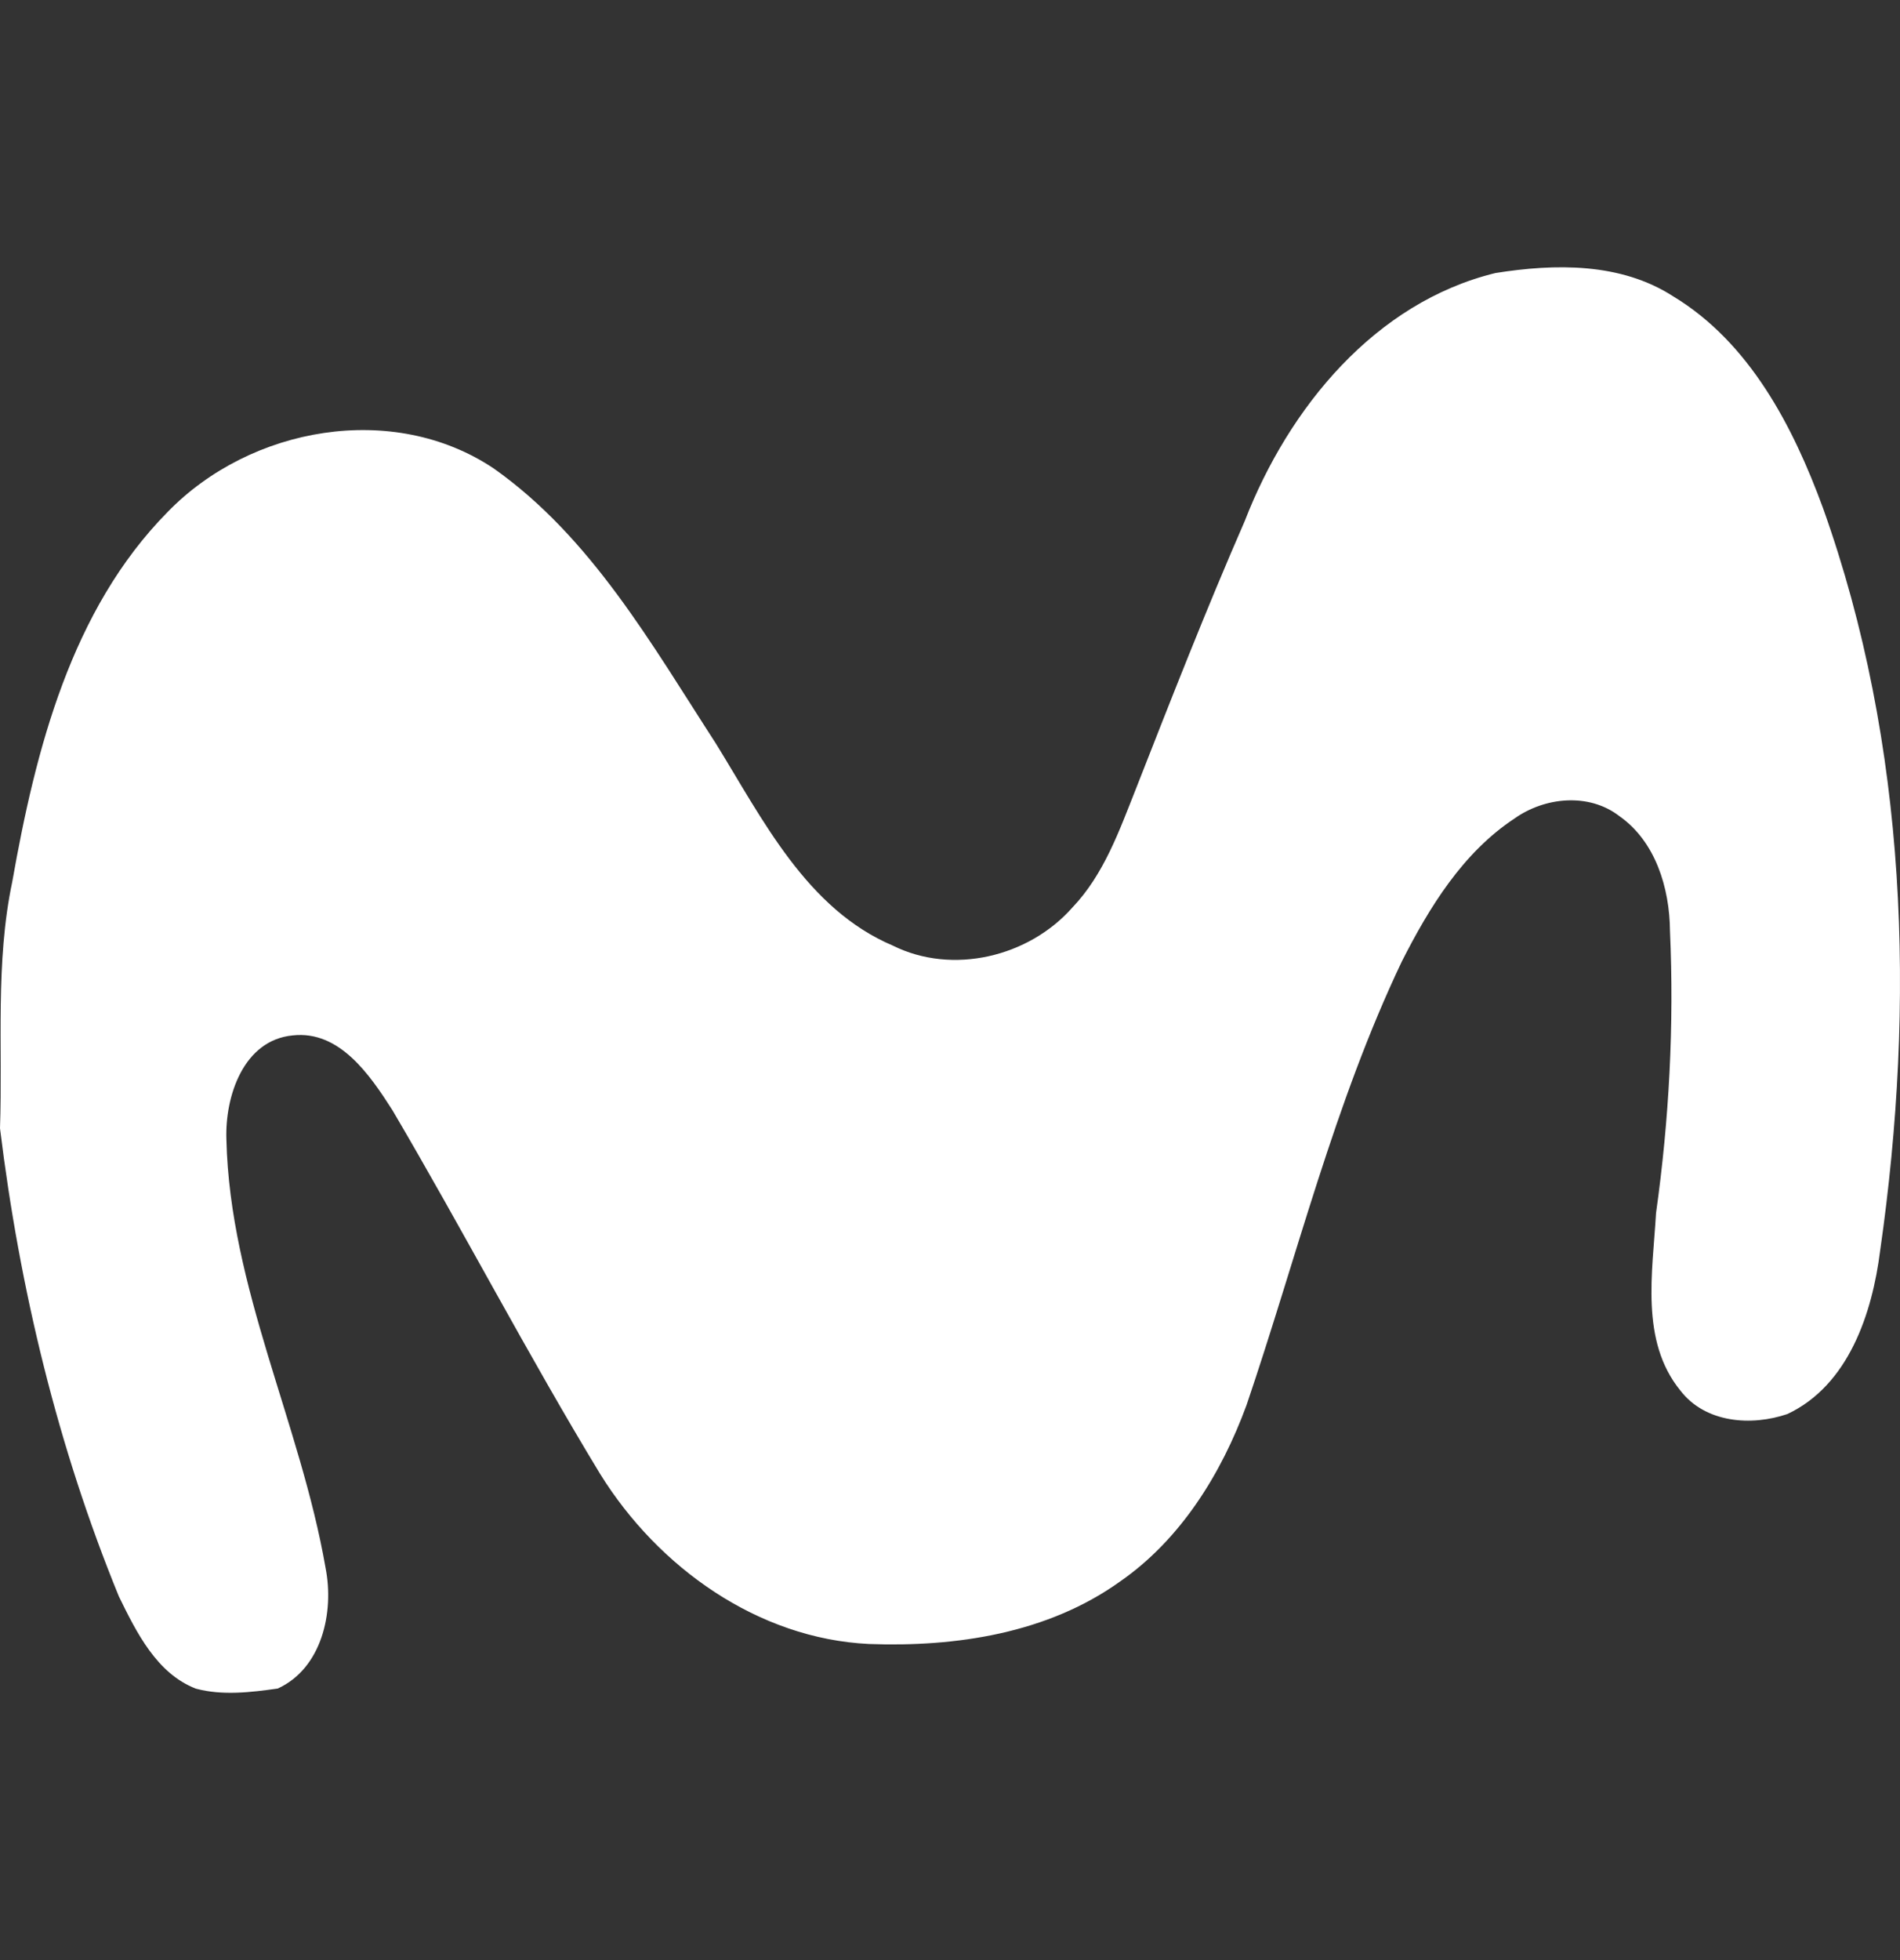 <svg width="32" height="33" viewBox="0 0 32 33" fill="none" xmlns="http://www.w3.org/2000/svg">
<rect x="0" y="0" width="32" height="33" fill="#333333" stroke="none"/>
<path d="M25.185 4.597C26.185 4.438 27.294 4.416 28.183 4.991C29.466 5.768 30.198 7.175 30.704 8.556C32.127 12.537 32.263 16.892 31.666 21.053C31.532 22.118 31.131 23.322 30.105 23.806C29.498 24.014 28.721 23.959 28.3 23.41C27.62 22.574 27.834 21.419 27.891 20.424C28.112 18.852 28.197 17.257 28.126 15.672C28.12 14.948 27.881 14.165 27.272 13.739C26.758 13.343 26.015 13.419 25.505 13.782C24.64 14.353 24.074 15.272 23.61 16.187C22.473 18.572 21.843 21.158 20.995 23.654C20.57 24.814 19.884 25.918 18.866 26.625C17.645 27.501 16.095 27.732 14.634 27.678C12.768 27.588 11.088 26.394 10.108 24.816C8.887 22.806 7.801 20.715 6.608 18.689C6.23 18.099 5.72 17.345 4.931 17.432C4.101 17.51 3.787 18.456 3.813 19.186C3.872 21.685 5.06 23.963 5.483 26.396C5.631 27.147 5.42 28.088 4.678 28.428C4.224 28.492 3.748 28.55 3.299 28.43C2.639 28.175 2.297 27.48 2.002 26.877C0.972 24.362 0.33 21.694 0 18.996C0.047 17.613 -0.081 16.212 0.206 14.848C0.599 12.622 1.2 10.266 2.821 8.622C4.218 7.181 6.623 6.753 8.317 7.888C9.96 9.048 10.976 10.85 12.055 12.515C12.847 13.796 13.585 15.305 15.039 15.921C16.04 16.418 17.326 16.113 18.062 15.278C18.591 14.724 18.852 13.984 19.131 13.281C19.724 11.769 20.315 10.258 20.965 8.77C21.704 6.864 23.159 5.092 25.185 4.597Z" fill="white"/>
</svg>
